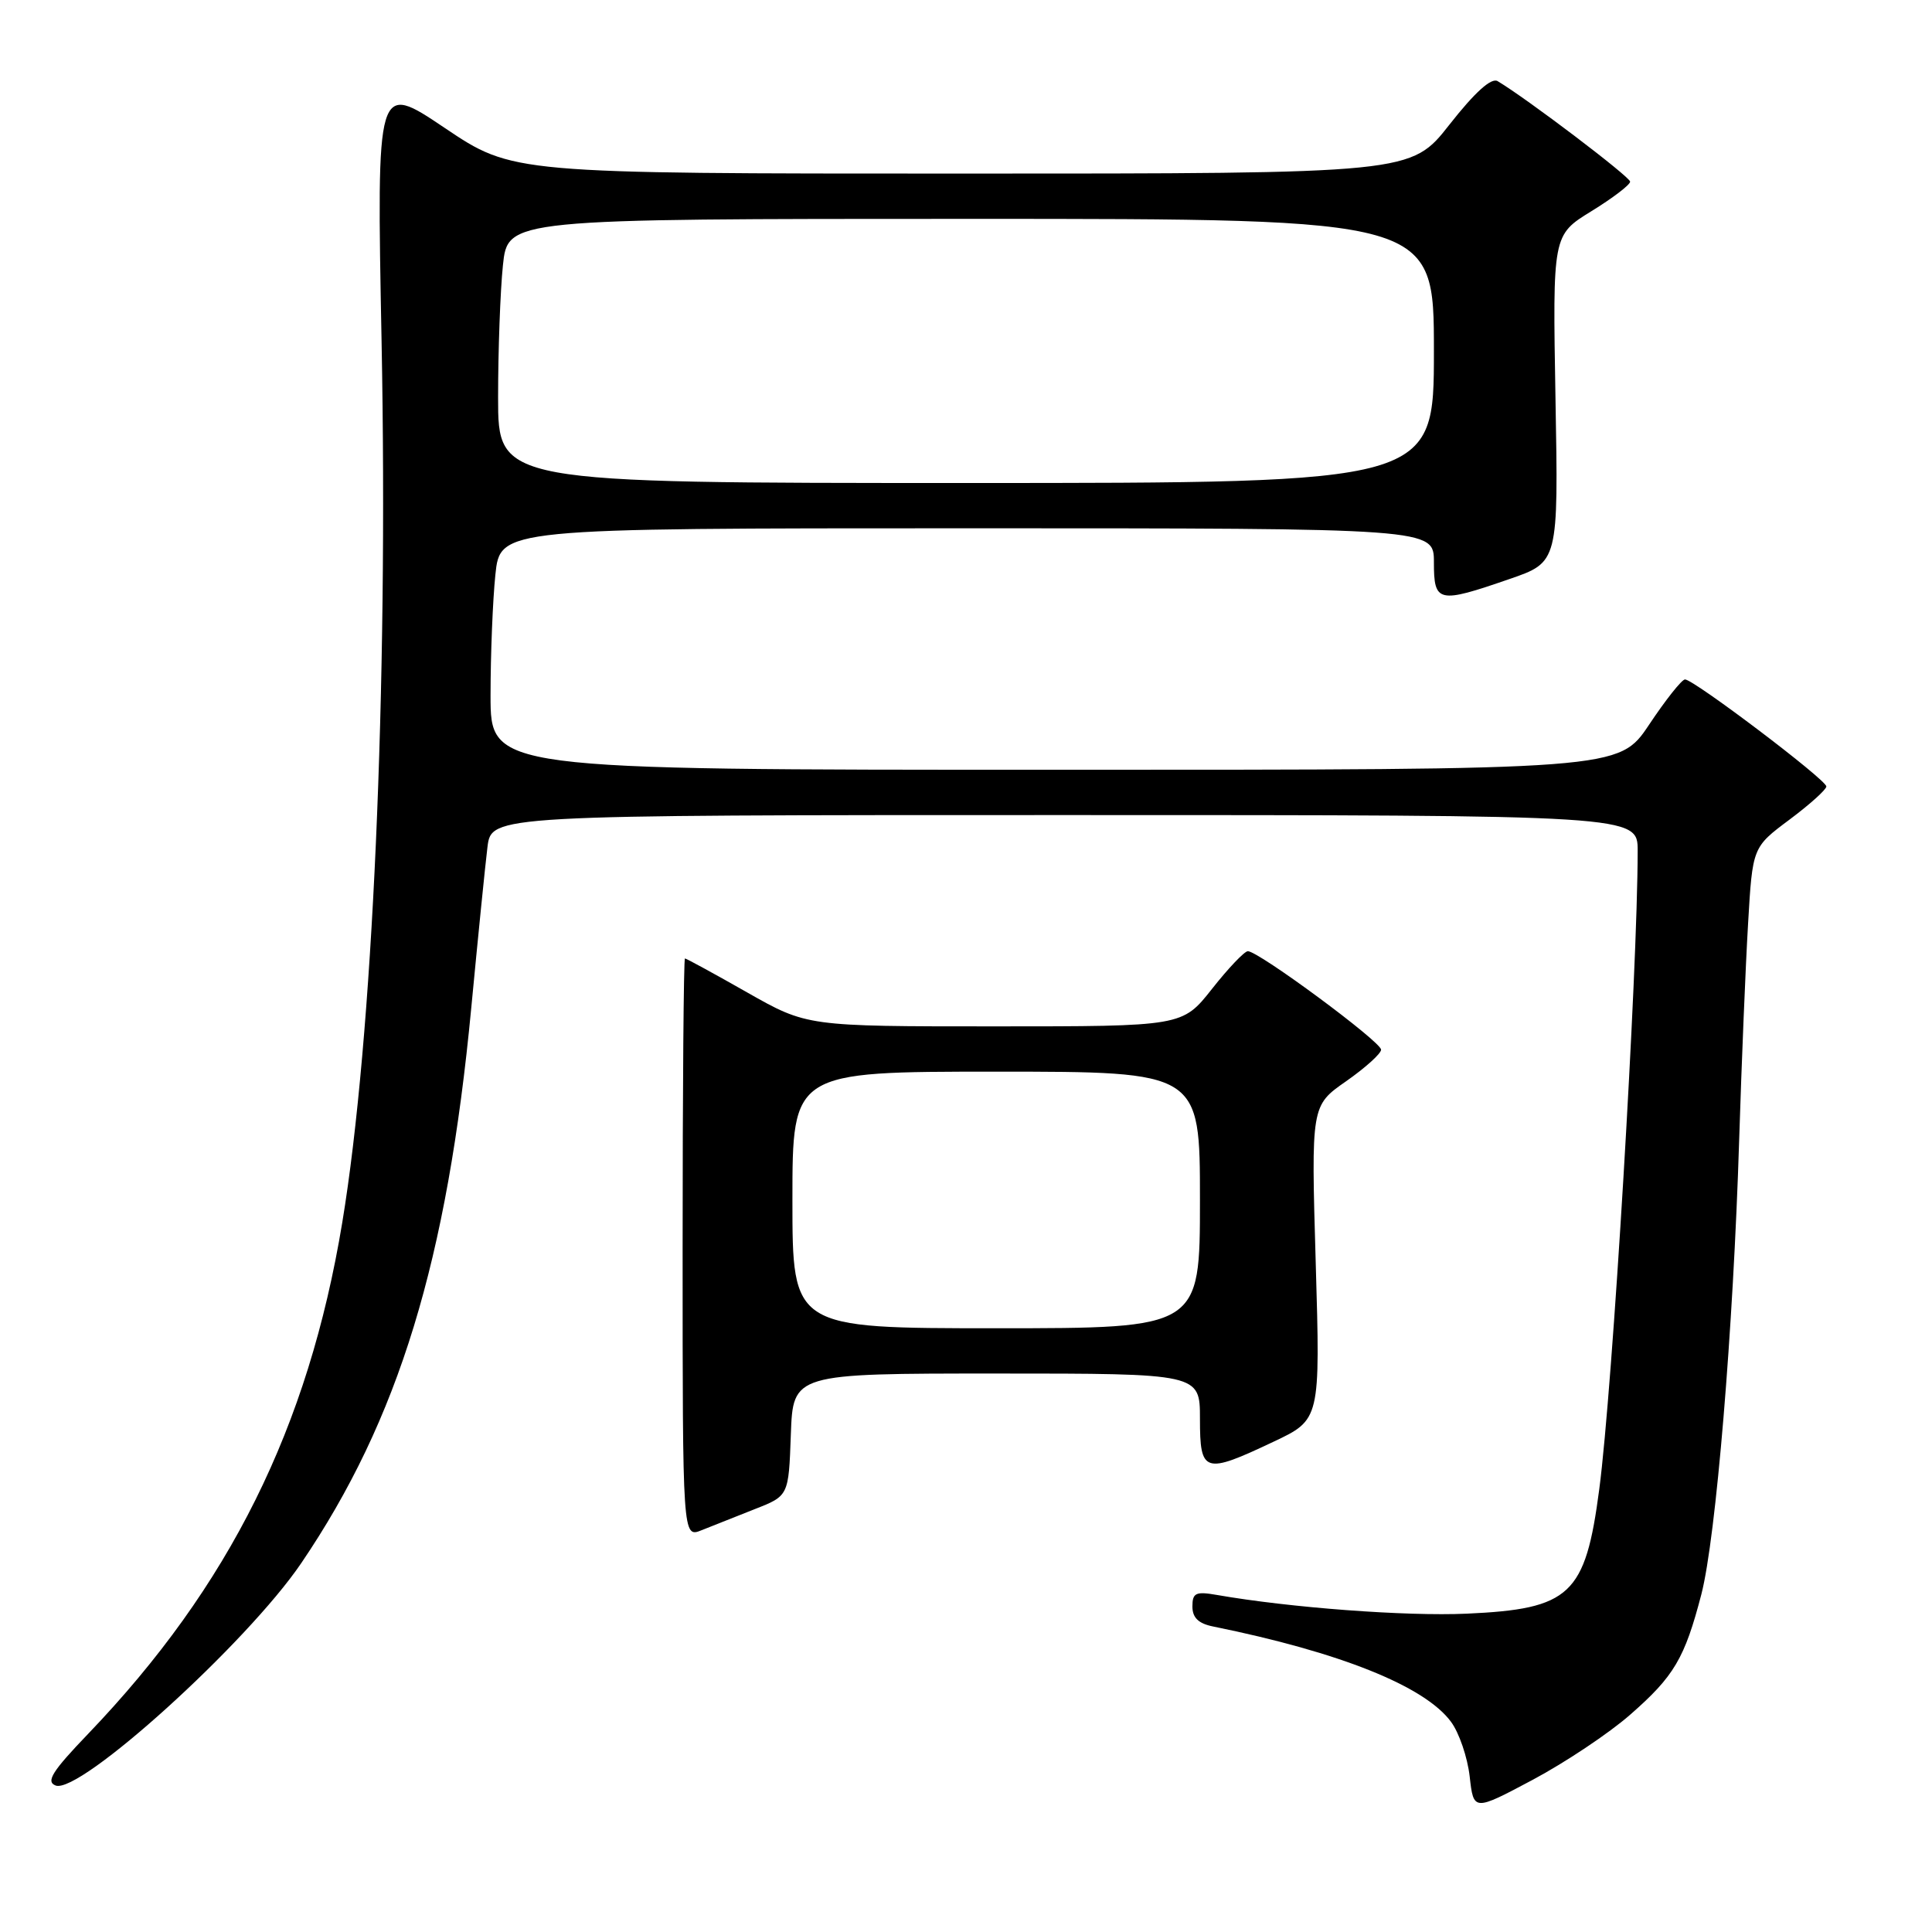 <?xml version="1.0" encoding="UTF-8" standalone="no"?>
<!DOCTYPE svg PUBLIC "-//W3C//DTD SVG 1.1//EN" "http://www.w3.org/Graphics/SVG/1.1/DTD/svg11.dtd" >
<svg xmlns="http://www.w3.org/2000/svg" xmlns:xlink="http://www.w3.org/1999/xlink" version="1.1" viewBox="0 0 256 256">
 <g >
 <path fill="currentColor"
d=" M 215.99 227.22 C 221.83 222.12 223.23 219.74 225.44 211.25 C 227.37 203.79 229.67 176.19 230.45 151.00 C 230.77 140.82 231.30 127.95 231.63 122.38 C 232.22 112.26 232.22 112.26 237.11 108.61 C 239.80 106.60 242.00 104.62 242.00 104.21 C 242.00 103.32 224.38 89.99 223.27 90.03 C 222.84 90.04 220.70 92.74 218.51 96.03 C 214.51 102.00 214.51 102.00 139.76 102.00 C 65.00 102.00 65.00 102.00 65.00 92.15 C 65.00 86.73 65.29 79.53 65.64 76.15 C 66.28 70.00 66.28 70.00 128.14 70.00 C 190.00 70.00 190.00 70.00 190.00 74.50 C 190.00 79.87 190.55 80.00 200.00 76.73 C 206.50 74.49 206.50 74.49 206.11 52.82 C 205.73 31.15 205.73 31.15 210.86 27.99 C 213.69 26.25 216.00 24.49 216.00 24.07 C 216.00 23.44 202.35 13.08 198.44 10.75 C 197.61 10.26 195.44 12.21 192.07 16.50 C 186.97 23.00 186.97 23.00 127.44 23.00 C 67.92 23.00 67.92 23.00 58.91 16.94 C 49.90 10.88 49.90 10.88 50.56 45.19 C 51.45 91.36 49.39 137.59 45.35 162.00 C 40.86 189.16 30.41 210.20 11.69 229.73 C 6.91 234.71 6.05 236.08 7.37 236.59 C 10.54 237.81 32.71 217.74 39.92 207.12 C 52.83 188.09 59.26 167.08 62.45 133.50 C 63.34 124.15 64.30 114.59 64.59 112.25 C 65.12 108.00 65.12 108.00 141.06 108.00 C 217.00 108.00 217.00 108.00 217.00 112.75 C 216.99 128.80 213.67 184.00 211.91 197.33 C 210.07 211.35 208.09 213.20 194.34 213.82 C 186.28 214.18 170.93 213.03 161.25 211.34 C 158.44 210.85 158.00 211.06 158.00 212.87 C 158.00 214.35 158.80 215.13 160.75 215.52 C 177.56 218.93 188.76 223.41 192.26 228.14 C 193.34 229.59 194.45 232.85 194.74 235.39 C 195.26 240.00 195.26 240.00 203.10 235.83 C 207.41 233.53 213.21 229.66 215.99 227.22 Z  M 100.00 199.97 C 104.50 198.21 104.50 198.21 104.79 190.10 C 105.08 182.00 105.08 182.00 132.04 182.00 C 159.00 182.00 159.00 182.00 159.00 188.00 C 159.00 195.21 159.57 195.38 168.72 191.05 C 174.95 188.11 174.95 188.11 174.34 167.31 C 173.73 146.50 173.73 146.50 178.37 143.27 C 180.91 141.49 183.00 139.61 183.00 139.09 C 183.00 138.03 166.69 125.98 165.34 126.04 C 164.88 126.06 162.74 128.31 160.59 131.04 C 156.67 136.00 156.67 136.00 131.80 136.00 C 106.93 136.00 106.93 136.00 99.00 131.50 C 94.64 129.02 90.93 127.00 90.76 127.00 C 90.59 127.00 90.45 144.28 90.45 165.39 C 90.45 203.78 90.45 203.78 92.97 202.76 C 94.36 202.20 97.53 200.94 100.00 199.97 Z  M 66.00 52.65 C 66.00 46.40 66.29 38.53 66.64 35.15 C 67.28 29.00 67.28 29.00 128.64 29.00 C 190.00 29.00 190.00 29.00 190.00 46.50 C 190.00 64.00 190.00 64.00 128.00 64.00 C 66.00 64.00 66.00 64.00 66.00 52.65 Z  M 105.00 159.00 C 105.00 142.00 105.00 142.00 132.00 142.00 C 159.00 142.00 159.00 142.00 159.00 159.00 C 159.00 176.00 159.00 176.00 132.00 176.00 C 105.00 176.00 105.00 176.00 105.00 159.00 Z "/>
</g>
</svg>